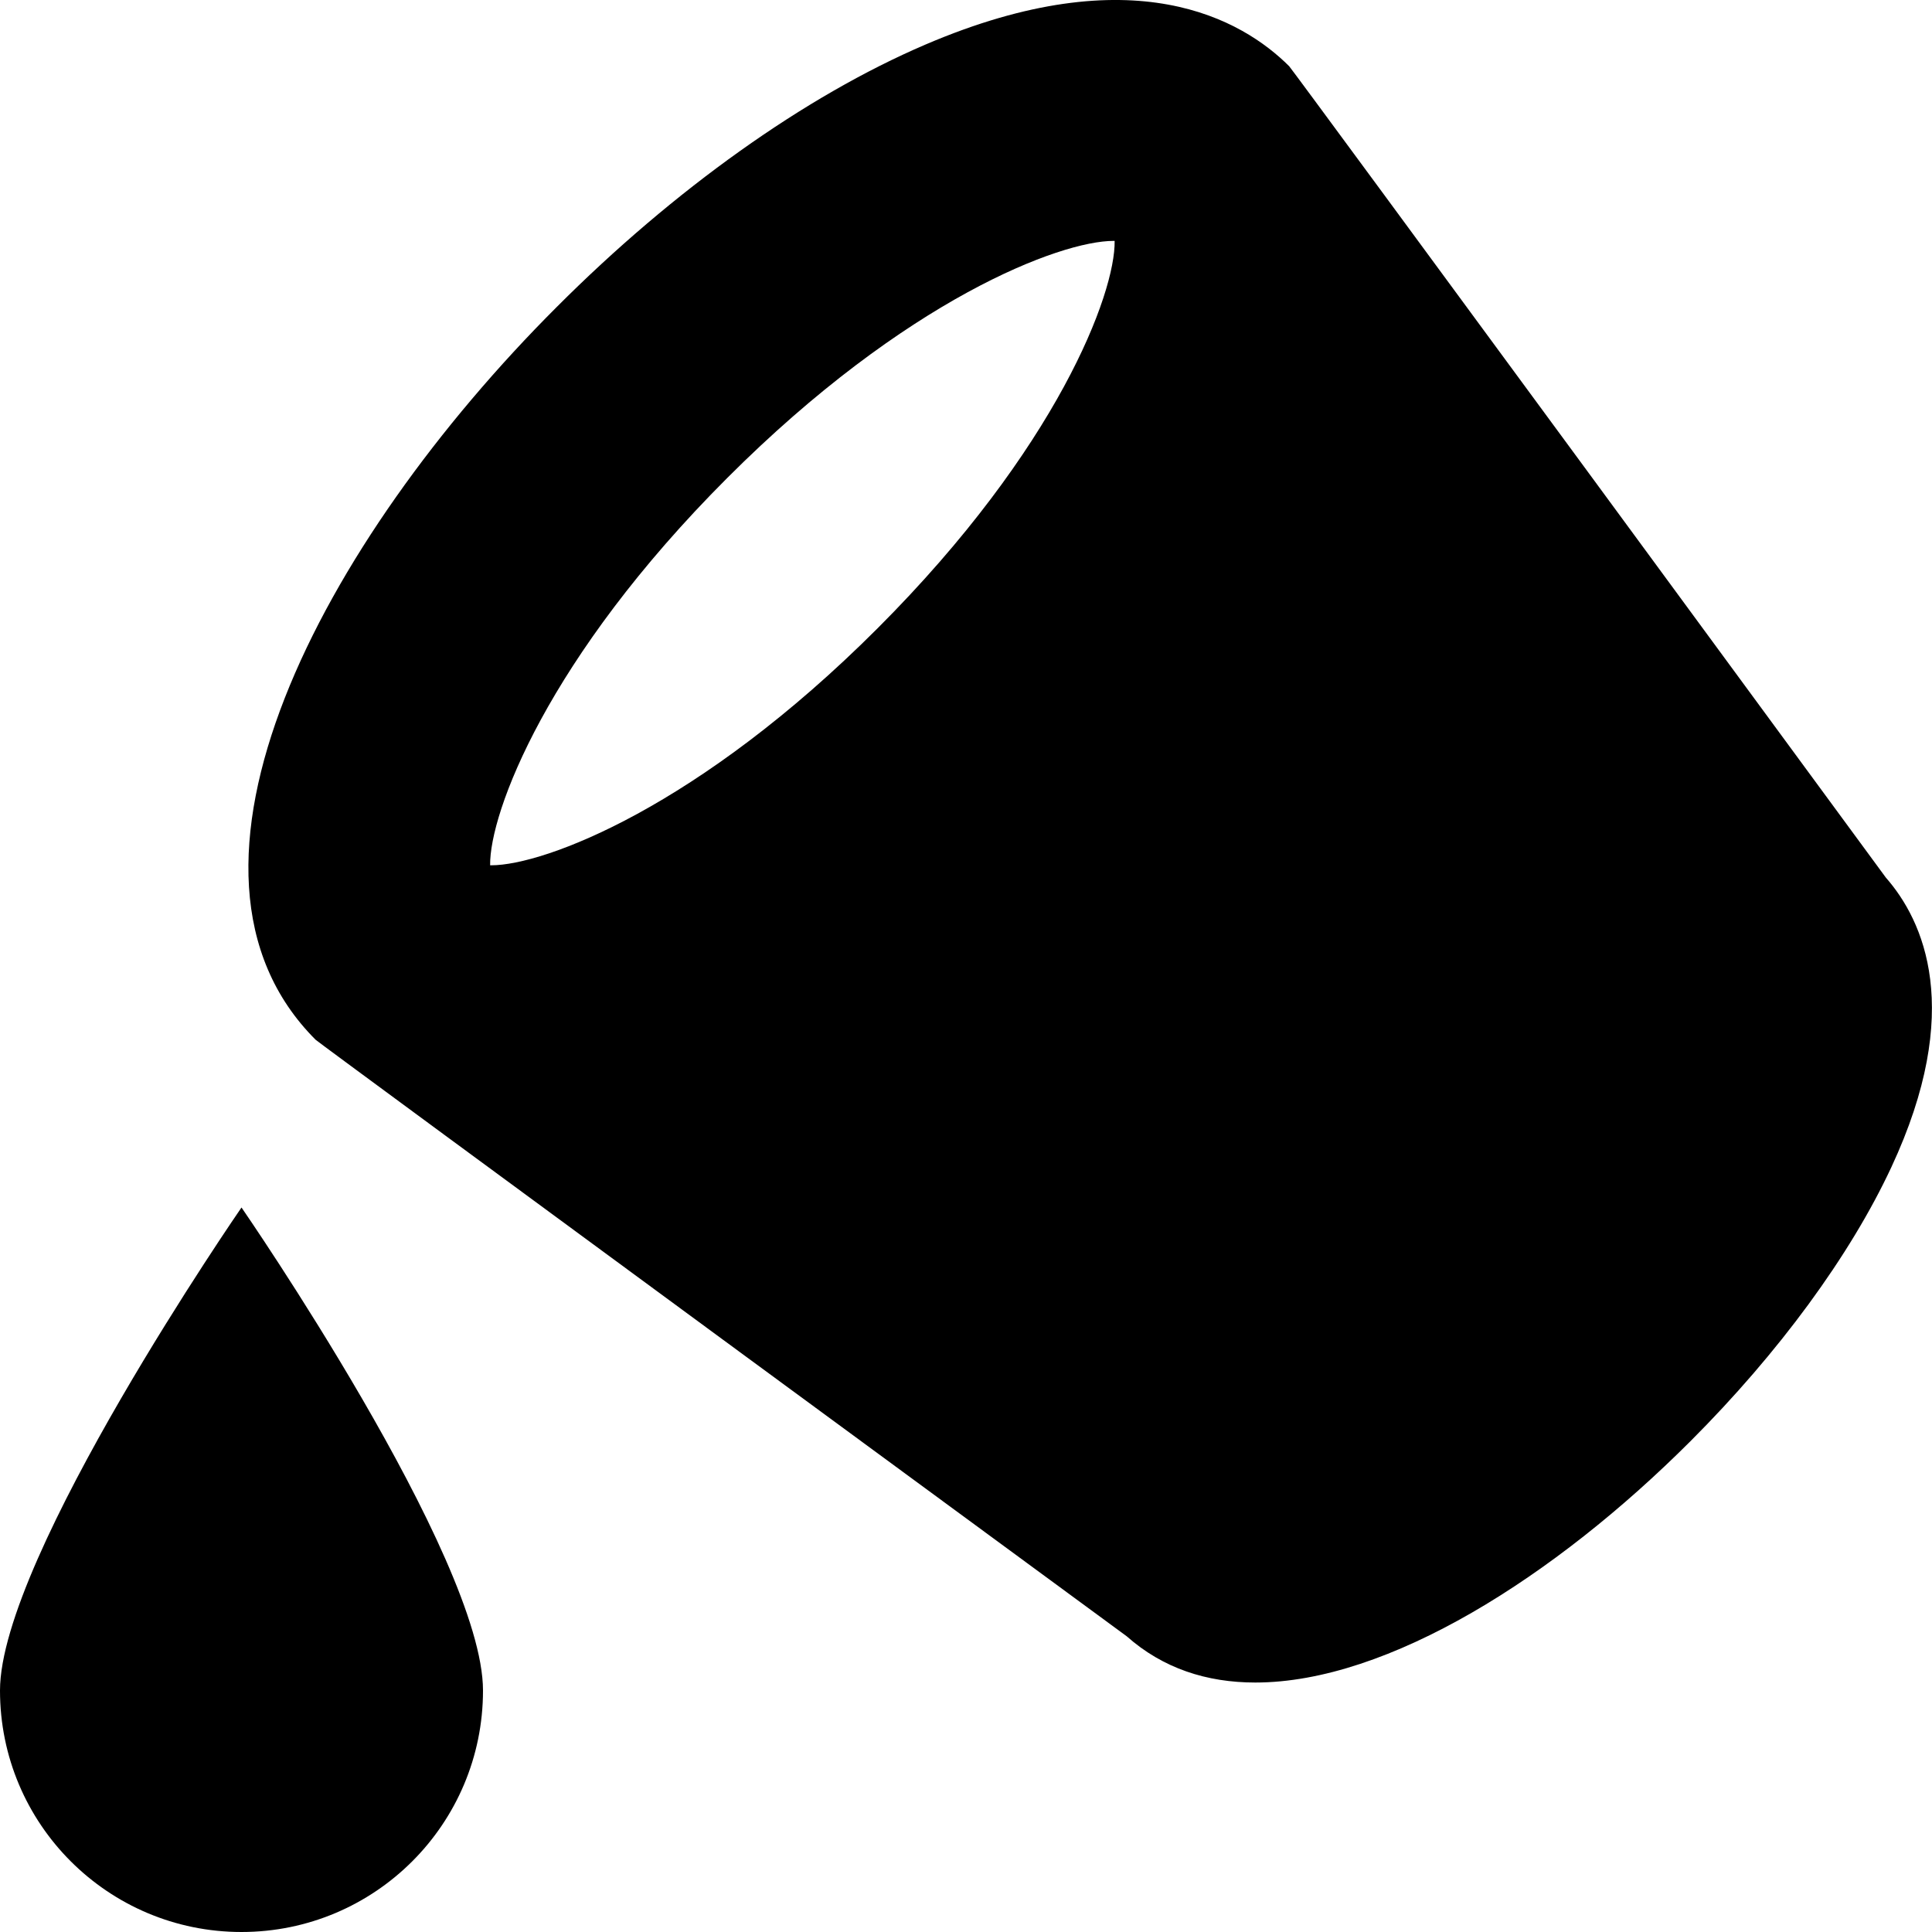 <?xml version="1.0" encoding="utf-8"?>
<!-- Generator: Adobe Illustrator 19.2.1, SVG Export Plug-In . SVG Version: 6.00 Build 0)  -->
<!DOCTYPE svg PUBLIC "-//W3C//DTD SVG 1.1//EN" "http://www.w3.org/Graphics/SVG/1.1/DTD/svg11.dtd">
<svg version="1.1" id="Layer_1" xmlns="http://www.w3.org/2000/svg" xmlns:xlink="http://www.w3.org/1999/xlink" x="0px" y="0px"
	 width="16px" height="16px" viewBox="0 0 16 16" enable-background="new 0 0 16 16" xml:space="preserve">
<path d="M7.662,0.37C6.668,0.796,5.583,1.568,4.609,2.544C2.667,4.485,1.214,7.212,2.614,8.611c0.029,0.029,6.717,4.94,6.717,4.94
	c0.3,0.266,0.663,0.383,1.065,0.383c1.099,0,2.481-0.876,3.604-1.999c0.731-0.731,1.322-1.537,1.663-2.268
	c0.608-1.304,0.266-2.044-0.045-2.399c0,0-4.91-6.688-4.942-6.72C10.292,0.165,9.388-0.37,7.662,0.37z M7.268,5.203
	c-1.48,1.481-2.759,1.963-3.2,1.963c-0.003,0-0.006,0-0.009,0C4.053,6.732,4.533,5.448,6.023,3.958
	c1.48-1.481,2.758-1.963,3.199-1.963c0.003,0,0.006,0,0.009,0C9.238,2.428,8.758,3.712,7.268,5.203z"/>
<path d="M2,16c1.105,0,2-0.895,2-2c0-1.105-2-4-2-4s-2,2.895-2,4C0,15.105,0.895,16,2,16z"/>
</svg>
